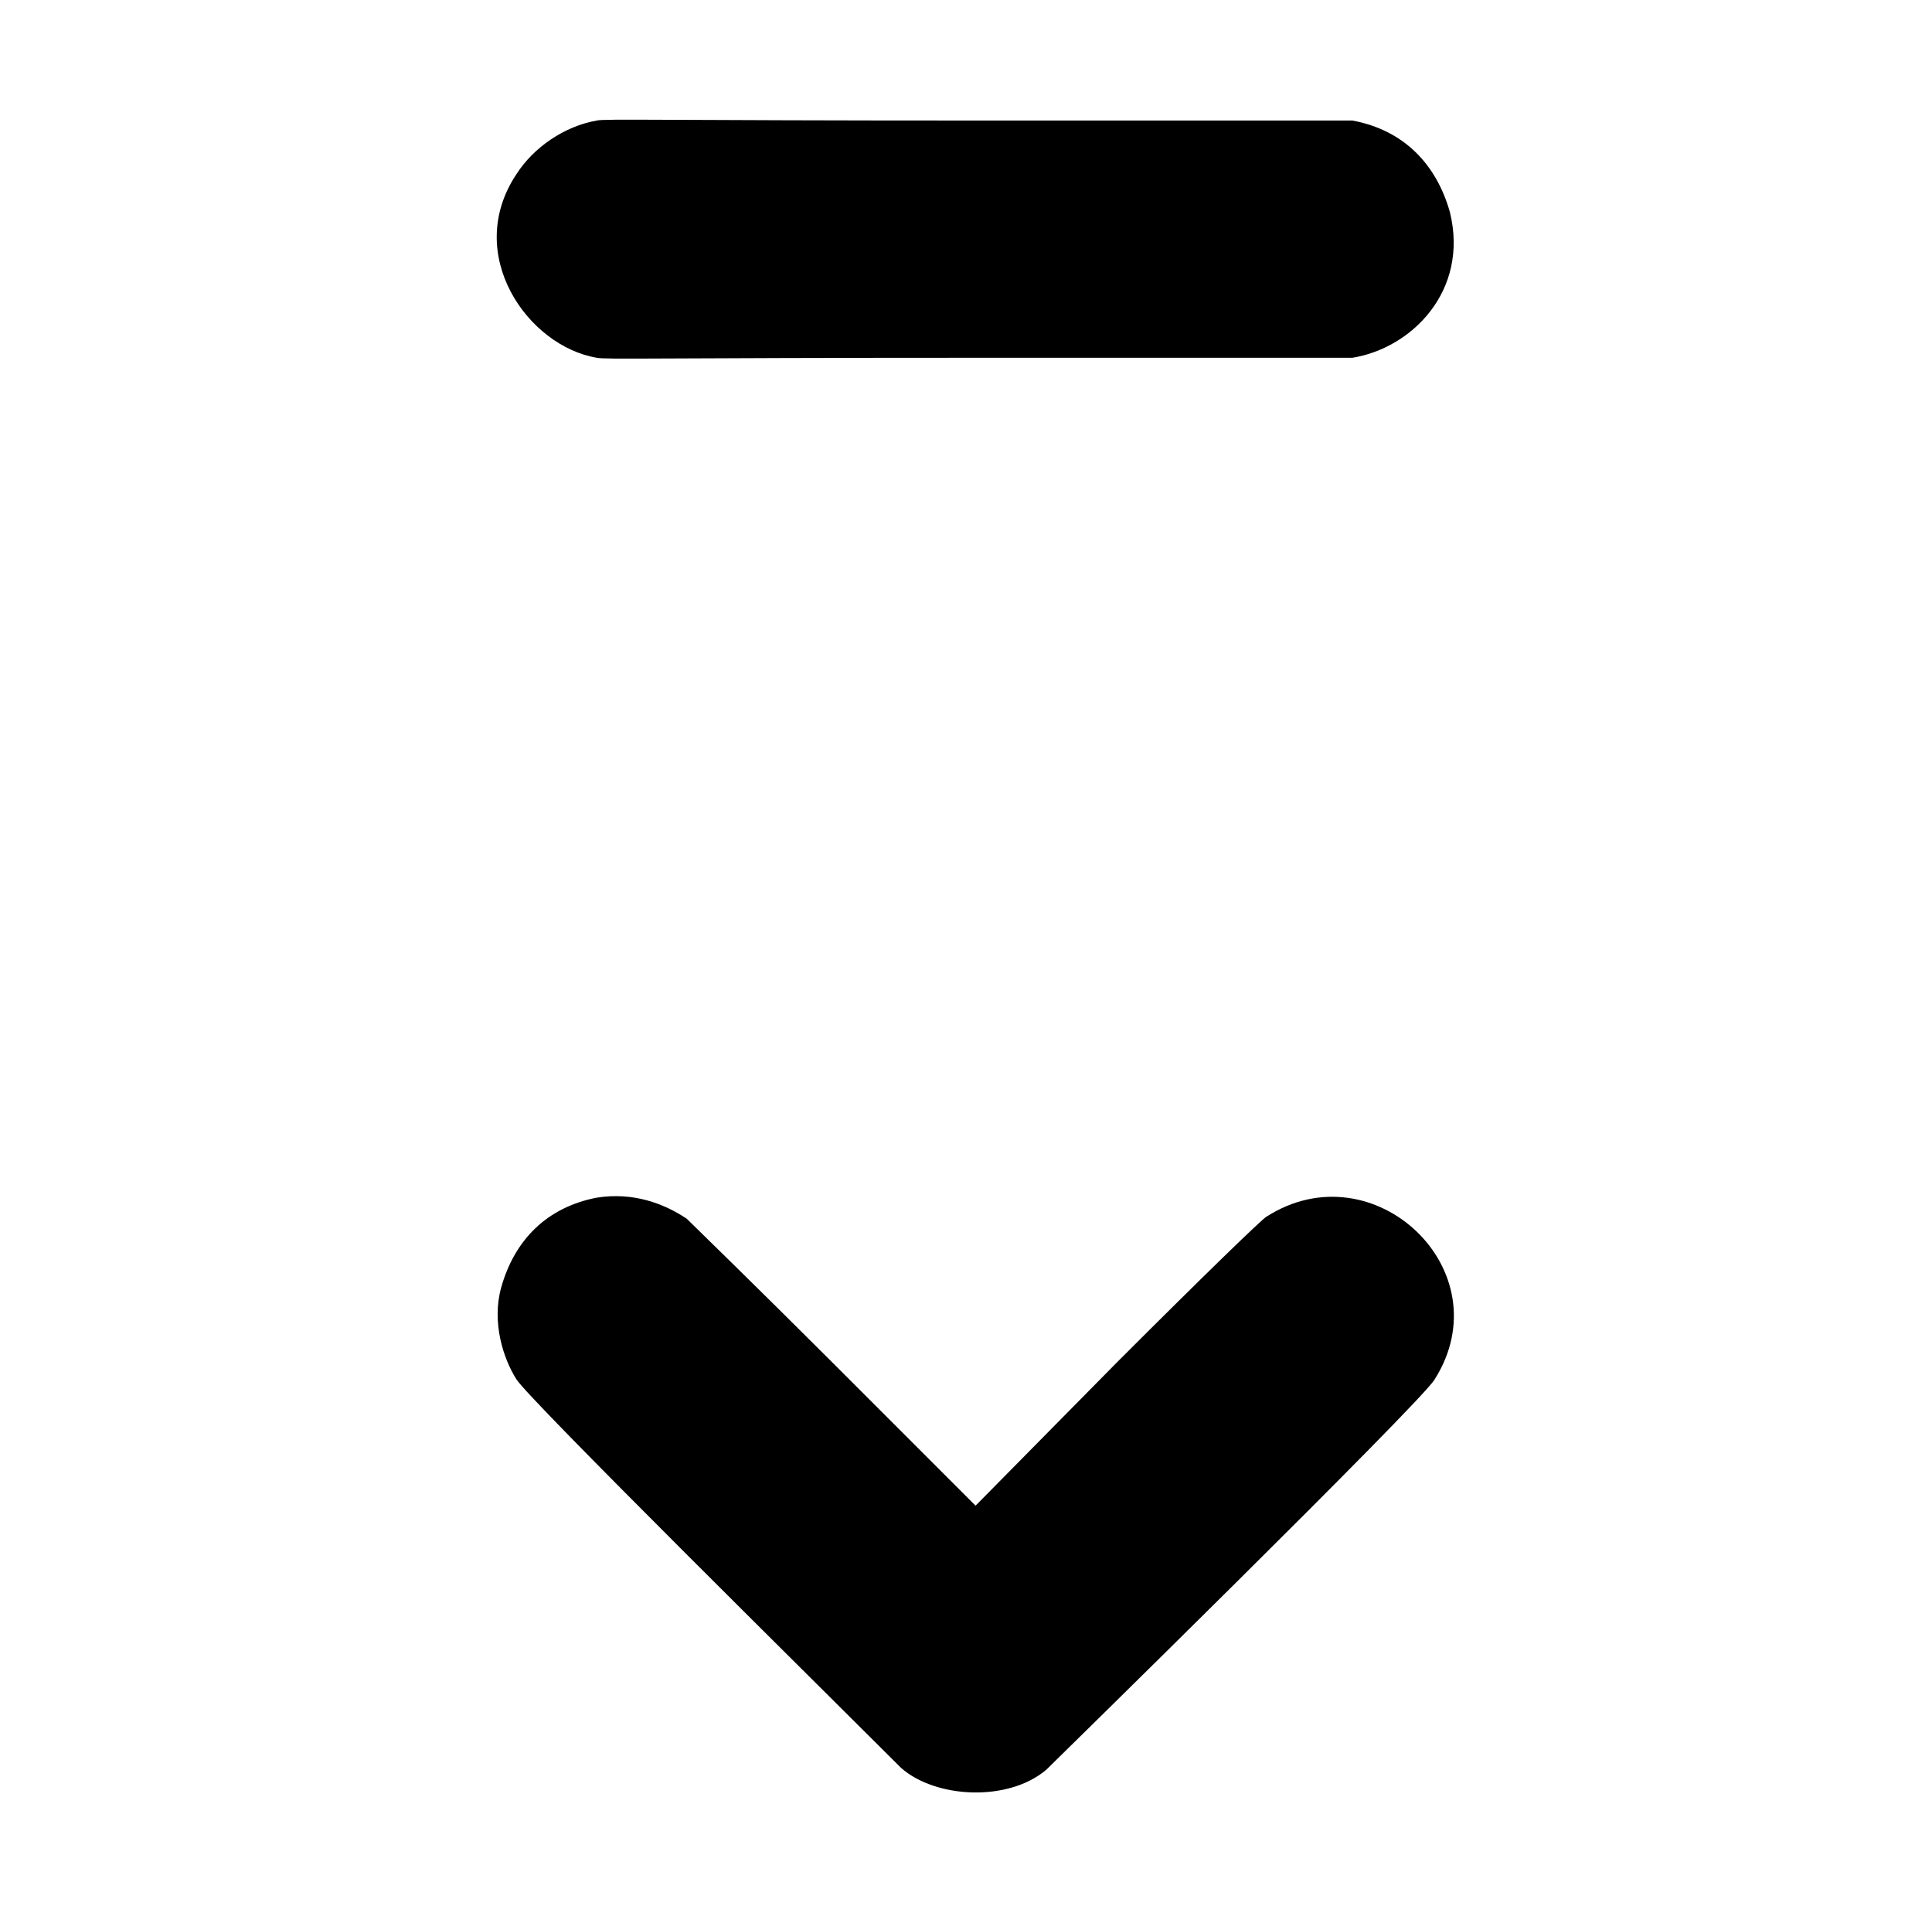 <?xml version="1.0" standalone="no"?>
<!DOCTYPE svg PUBLIC "-//W3C//DTD SVG 1.1//EN" "http://www.w3.org/Graphics/SVG/1.1/DTD/svg11.dtd" >
<svg xmlns="http://www.w3.org/2000/svg" xmlns:xlink="http://www.w3.org/1999/xlink" version="1.1" viewBox="-10 0 1010 1000">
  <g transform="matrix(1 0 0 -1 0 800)">
   <path fill="currentColor"
d="M302 737c4 1 34 0 200 0h195c27 -5 44 -23 51 -48c10 -41 -20 -71 -51 -76h-194c-172 0 -196 -1 -201 0c-36 6 -70 54 -42 96c9 14 25 25 42 28zM302 174c19 3 35 -3 47 -11c2 -2 37 -36 77 -76l74 -74l74 75c47 47 76 75 78 76c56 36 124 -28 88 -85
c-7 -12 -202 -203 -203 -204c-20 -17 -58 -15 -76 1c-43 43 -194 192 -201 203s-13 30 -8 48c7 25 24 42 50 47z" />
  </g>

</svg>
